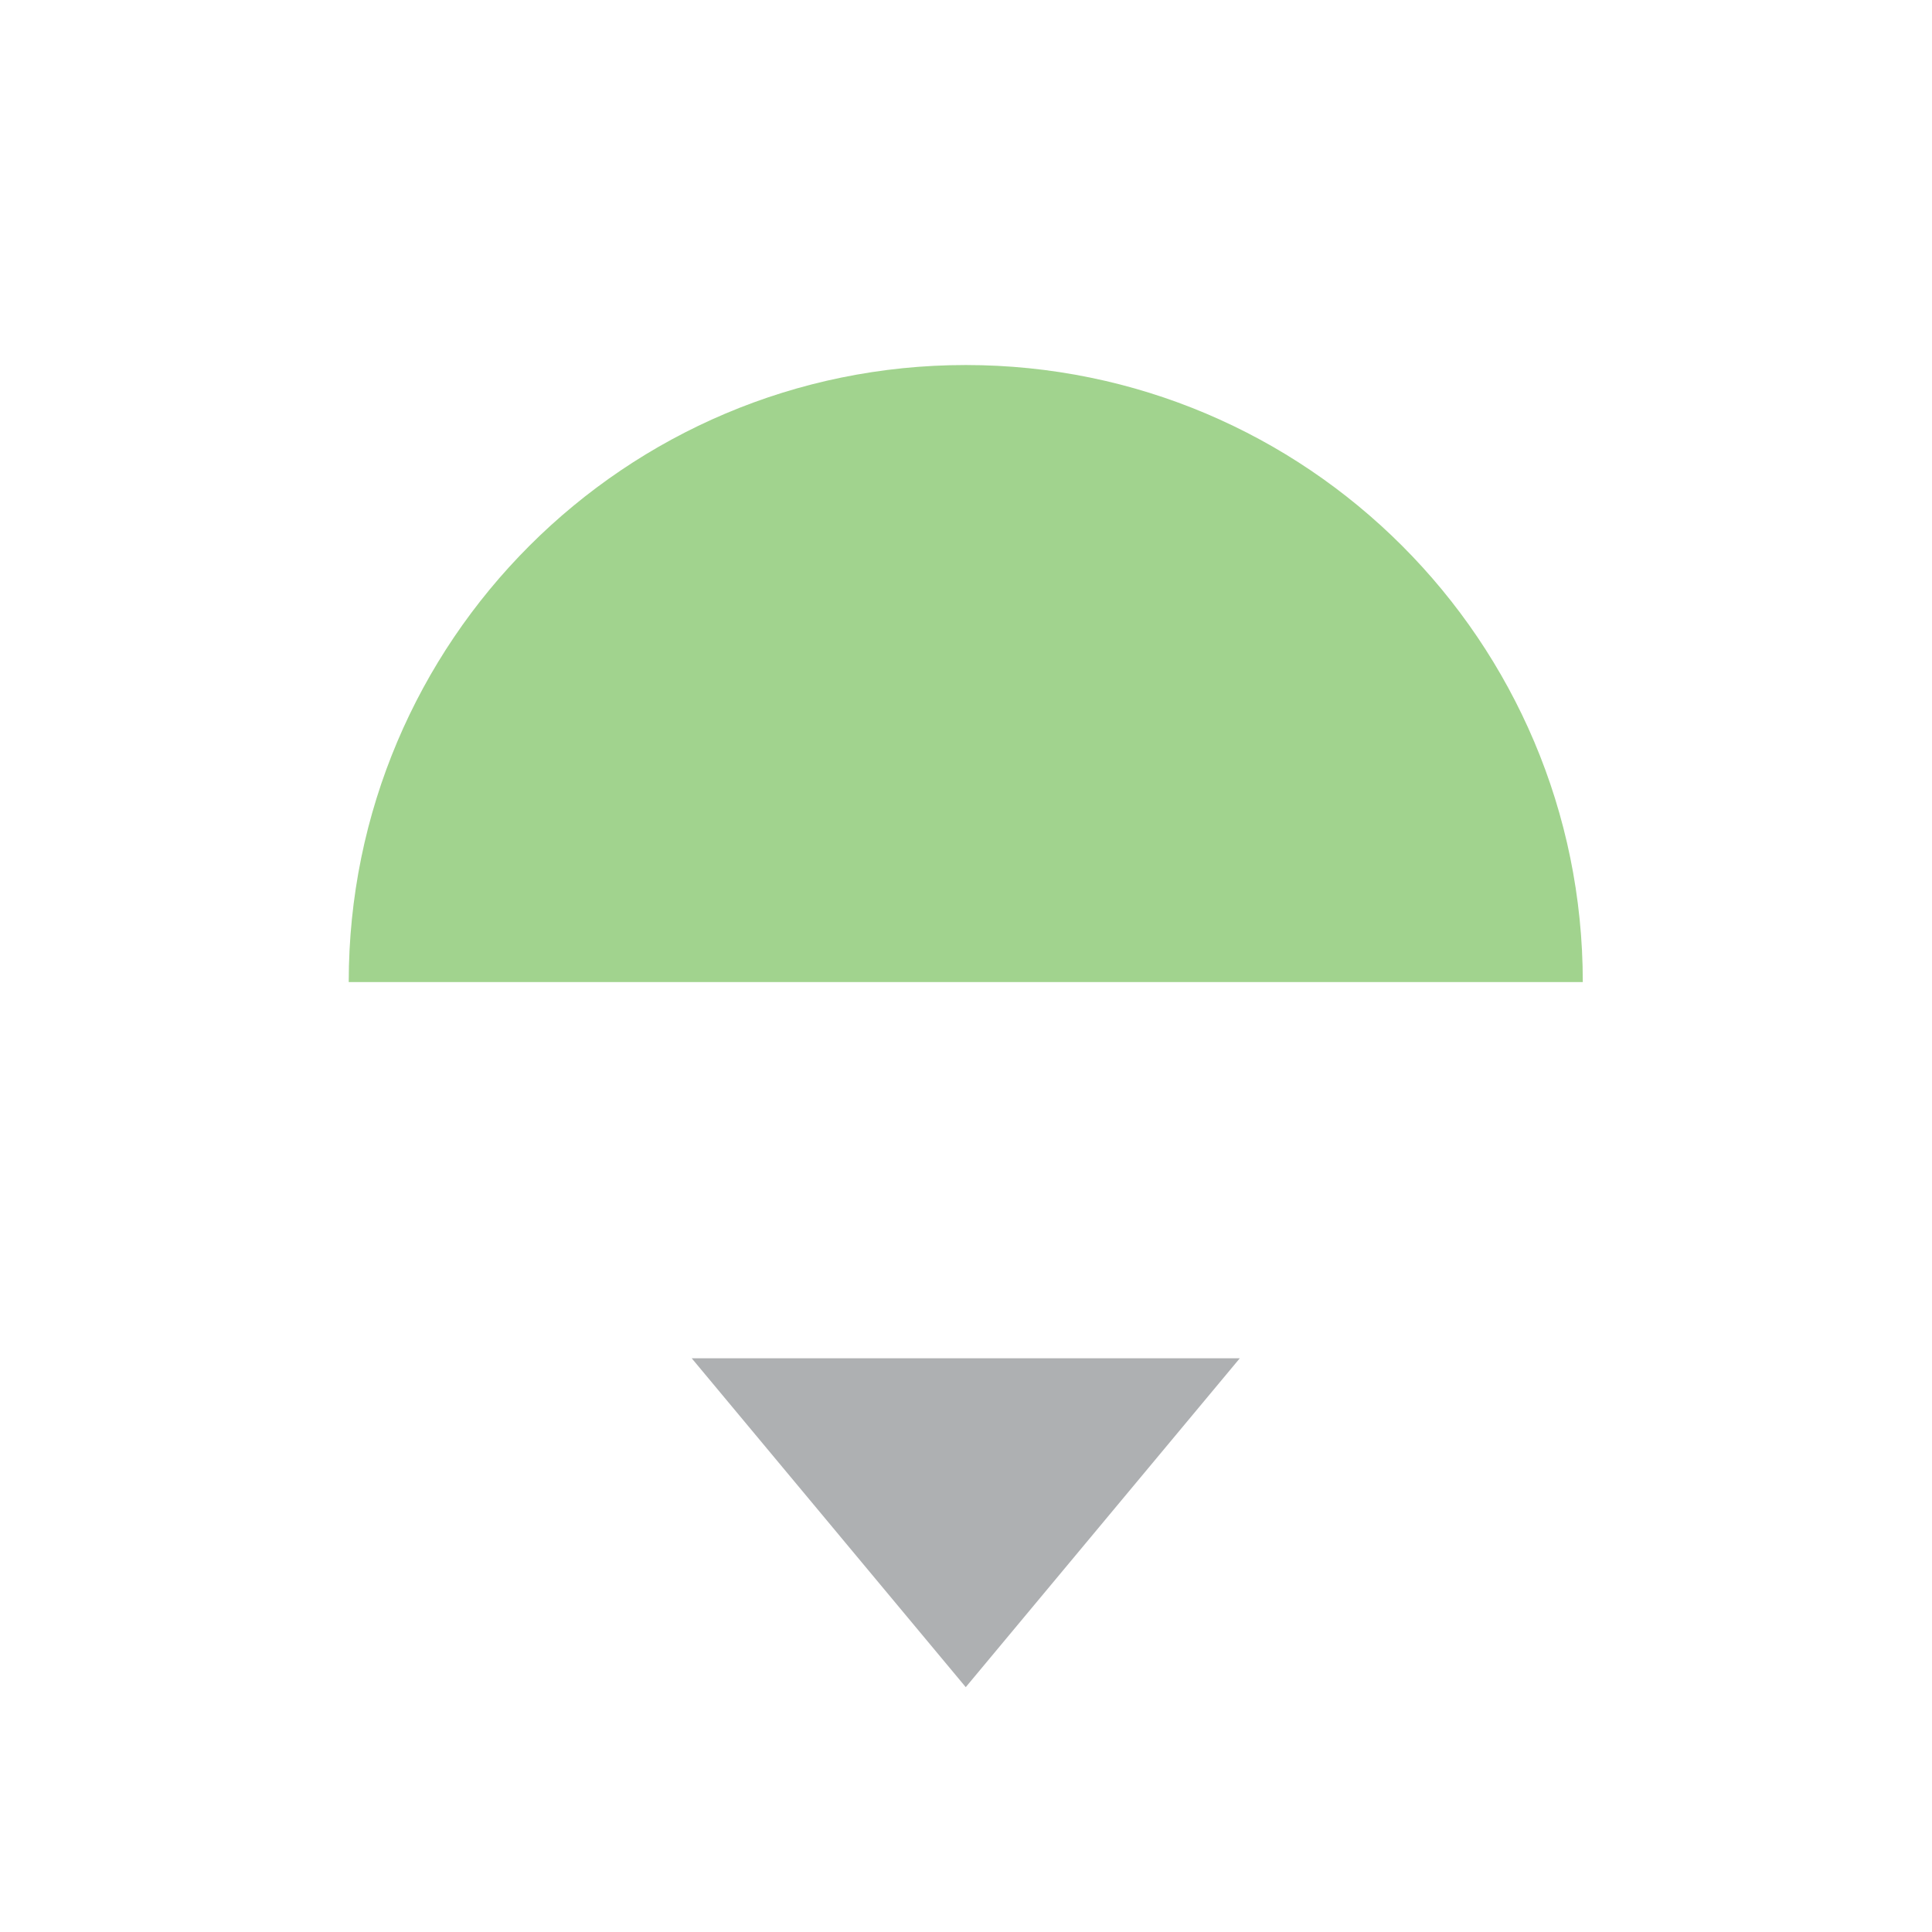 <svg xmlns="http://www.w3.org/2000/svg" width="16" height="16" viewBox="0 0 16 16">
 <g fill-rule="evenodd" transform="matrix(.73 0 0 .73 2.158 2.293)">
  <path fill="#62b543" fill-opacity=".6" d="m1 8c0-3.866 3.134-7 7-7s7 3.134 7 7z"/>
  <path fill="#aeb0b2" d="m11.109 12.268-3.109 3.731-3.109-3.731h6.218z"/>
 </g>
</svg>